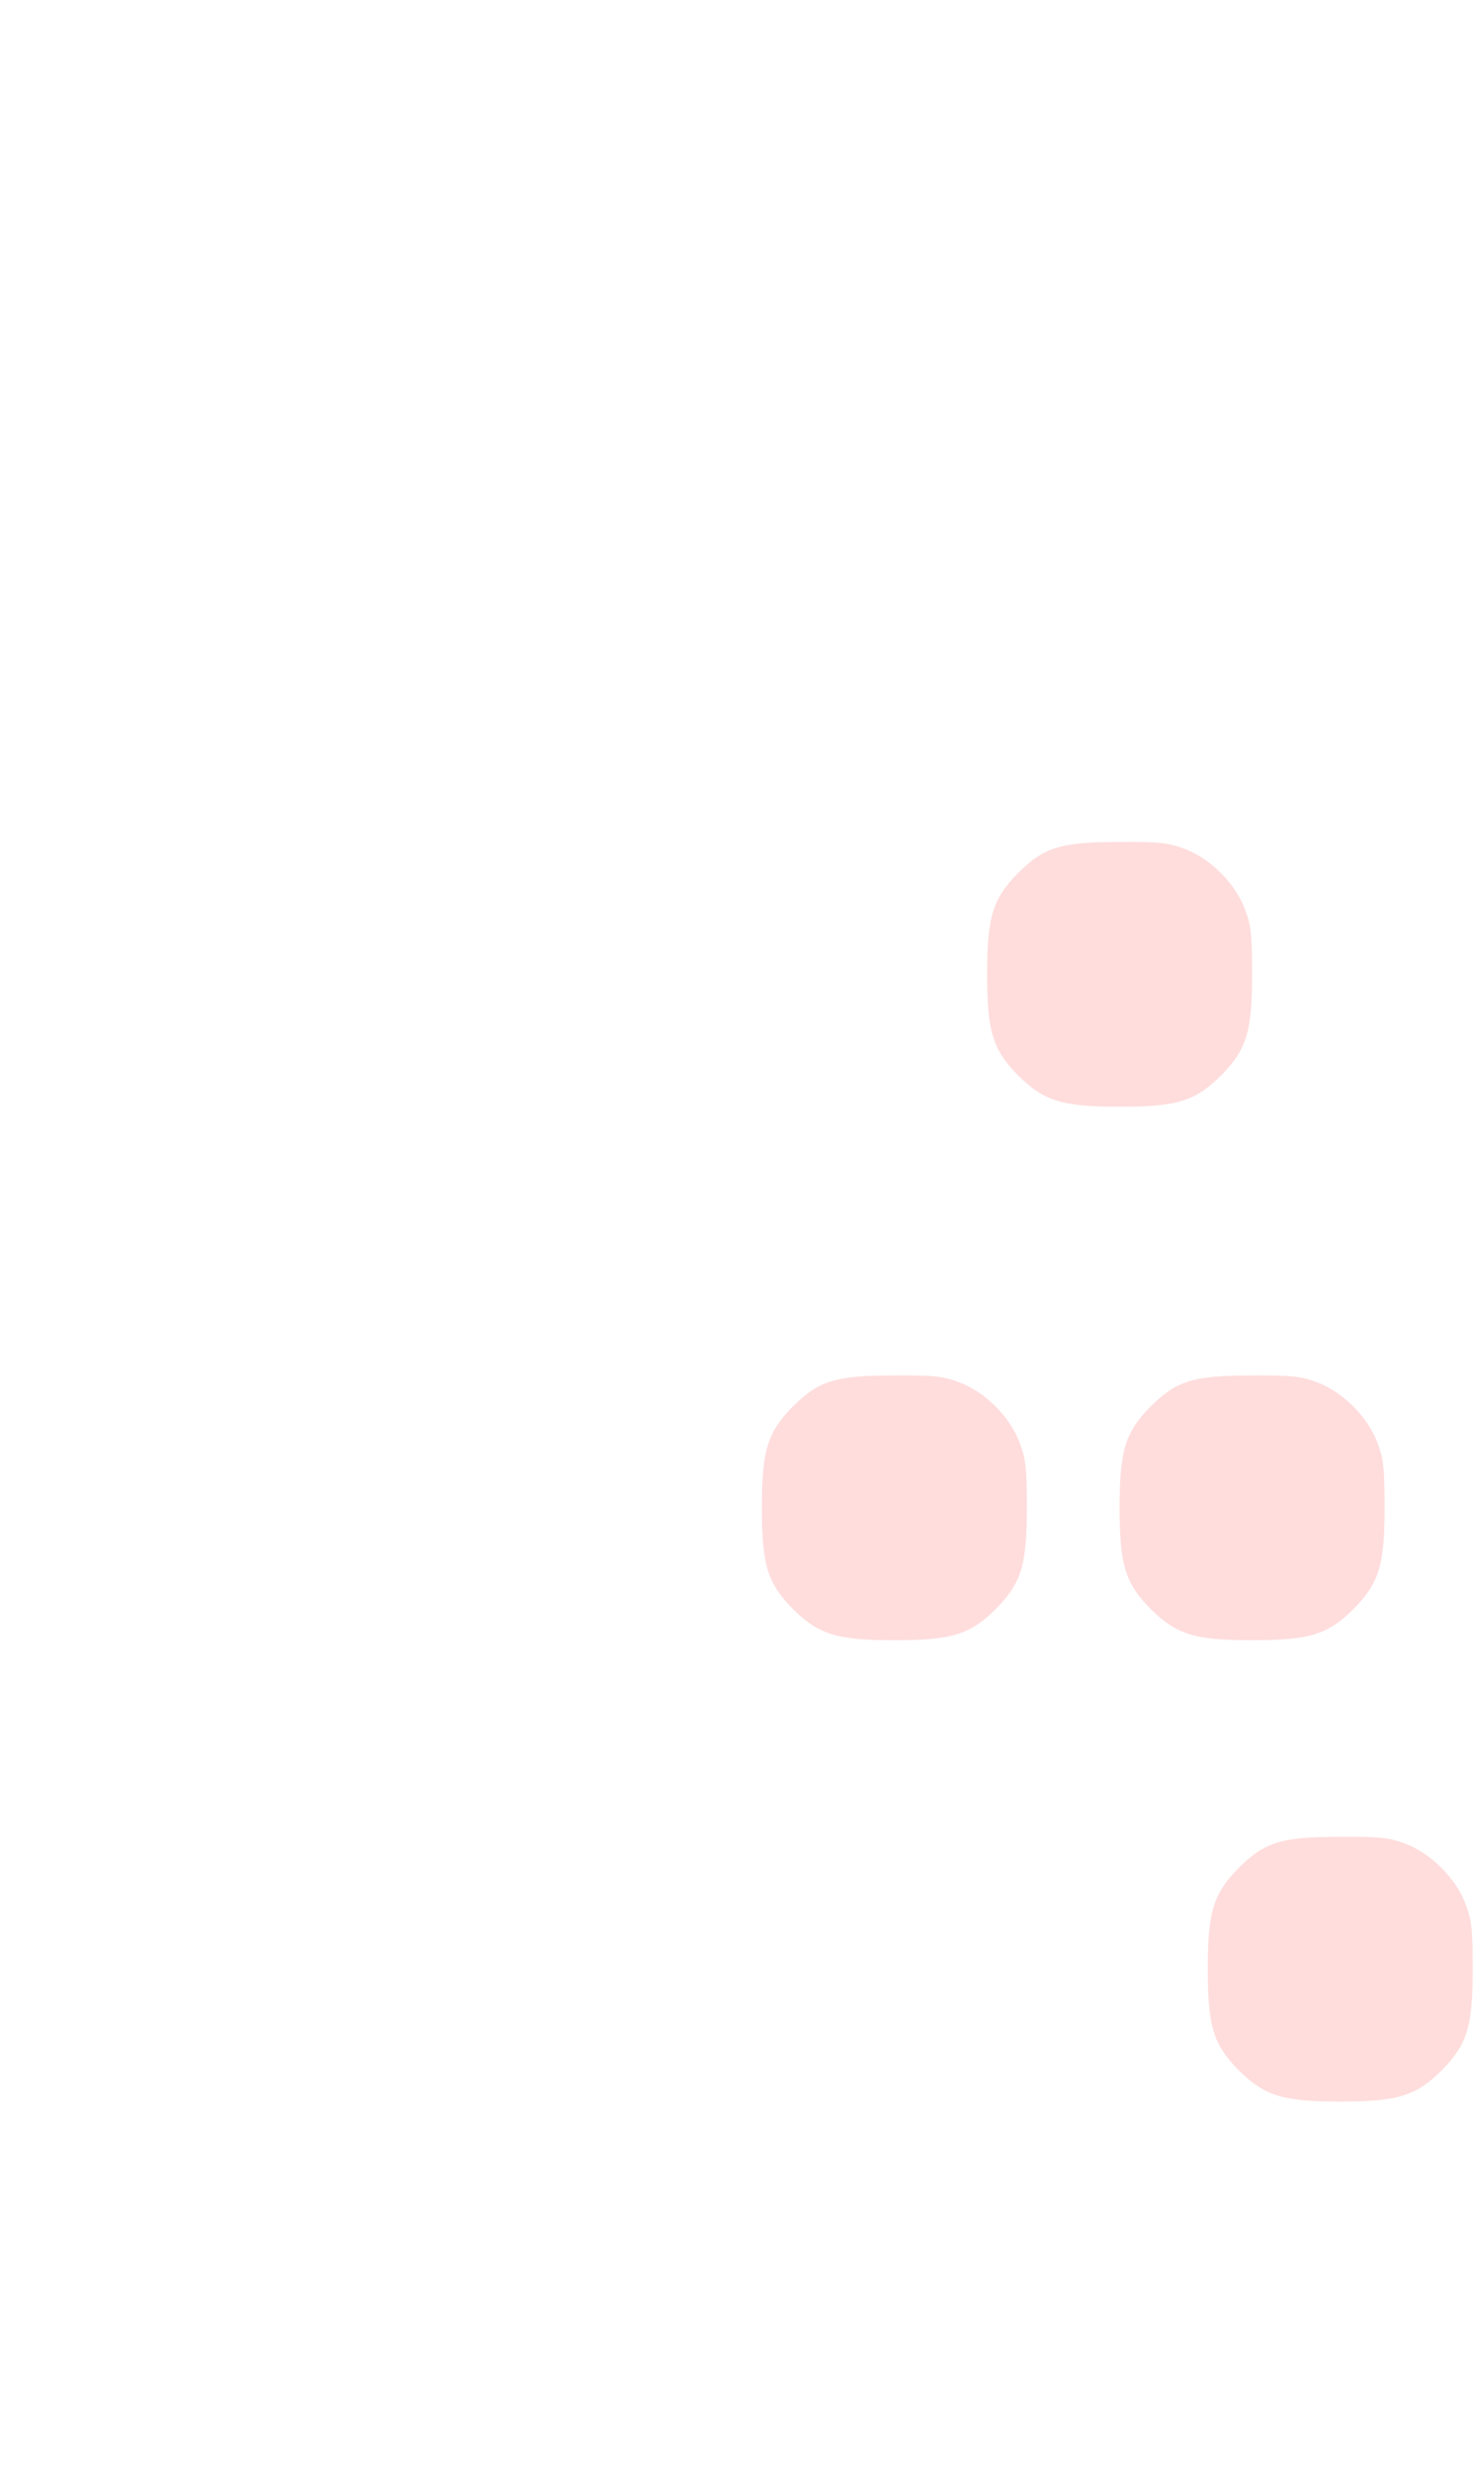 <?xml version="1.0" encoding="UTF-8" standalone="no"?>
<svg
   xmlns:dc="http://purl.org/dc/elements/1.1/"
   xmlns:cc="http://creativecommons.org/ns#"
   xmlns:rdf="http://www.w3.org/1999/02/22-rdf-syntax-ns#"
   xmlns:svg="http://www.w3.org/2000/svg"
   xmlns="http://www.w3.org/2000/svg"
   version="1.0"
   width="448pt"
   height="746pt"
   viewBox="0 0 448 746"
   preserveAspectRatio="xMidYMid meet"
   id="svg10">
  <defs
     id="defs14" />
  <path
     style="fill:#ff5555;stroke:none;stroke-width:0.1;fill-opacity:0.2"
     d="m 357.7,256.2 c 7.7,2.9 15.2,10.4 18.1,18.1 1.9,4.9 2.2,7.9 2.2,19.7 0,17.4 -1.7,22.8 -9.4,30.6 -7.8,7.7 -13.2,9.4 -30.6,9.4 -17.4,0 -22.8,-1.7 -30.6,-9.4 -7.7,-7.8 -9.4,-13.2 -9.4,-30.6 0,-17.4 1.7,-22.8 9.4,-30.6 7.8,-7.7 12.8,-9.3 30.3,-9.3 12.2,-0.1 15,0.2 20,2.1 z"
     id="path827" />
  <path
     style="fill:#ff5555;fill-opacity:0.2;stroke:none;stroke-width:0.1"
     d="m 289.7,417.2 c 7.7,2.9 15.2,10.4 18.1,18.1 1.9,4.9 2.2,7.9 2.2,19.7 0,17.4 -1.7,22.8 -9.4,30.6 -7.8,7.7 -13.2,9.4 -30.6,9.4 -17.4,0 -22.8,-1.7 -30.6,-9.4 -7.7,-7.8 -9.4,-13.2 -9.4,-30.6 0,-17.4 1.7,-22.8 9.4,-30.6 7.8,-7.7 12.8,-9.3 30.3,-9.3 12.2,-0.1 15,0.2 20,2.1 z"
     id="path825" />
  <path
     style="fill:#ff5555;fill-opacity:0.2;stroke:none;stroke-width:0.1"
     d="m 397.7,417.2 c 7.7,2.9 15.2,10.4 18.1,18.1 1.9,4.9 2.2,7.9 2.2,19.7 0,17.4 -1.7,22.8 -9.4,30.6 -7.8,7.7 -13.2,9.4 -30.6,9.4 -17.4,0 -22.8,-1.7 -30.6,-9.4 -7.7,-7.8 -9.4,-13.2 -9.4,-30.6 0,-17.4 1.7,-22.8 9.4,-30.6 7.8,-7.7 12.8,-9.3 30.3,-9.3 12.2,-0.1 15,0.2 20,2.1 z"
     id="path6" />
  <path
     style="fill:#ff5555;fill-opacity:0.2;stroke:none;stroke-width:0.1"
     d="m 424.31,556.43 c 7.7,2.9 15.2,10.4 18.1,18.1 1.9,4.9 2.2,7.9 2.2,19.7 0,17.4 -1.7,22.8 -9.4,30.6 -7.8,7.7 -13.2,9.4 -30.6,9.4 -17.4,0 -22.8,-1.7 -30.6,-9.4 -7.7,-7.8 -9.4,-13.2 -9.4,-30.6 0,-17.4 1.7,-22.8 9.4,-30.6 7.8,-7.7 12.8,-9.3 30.3,-9.3 12.2,-0.1 15,0.2 20,2.1 z"
     id="path6-7" />
</svg>
